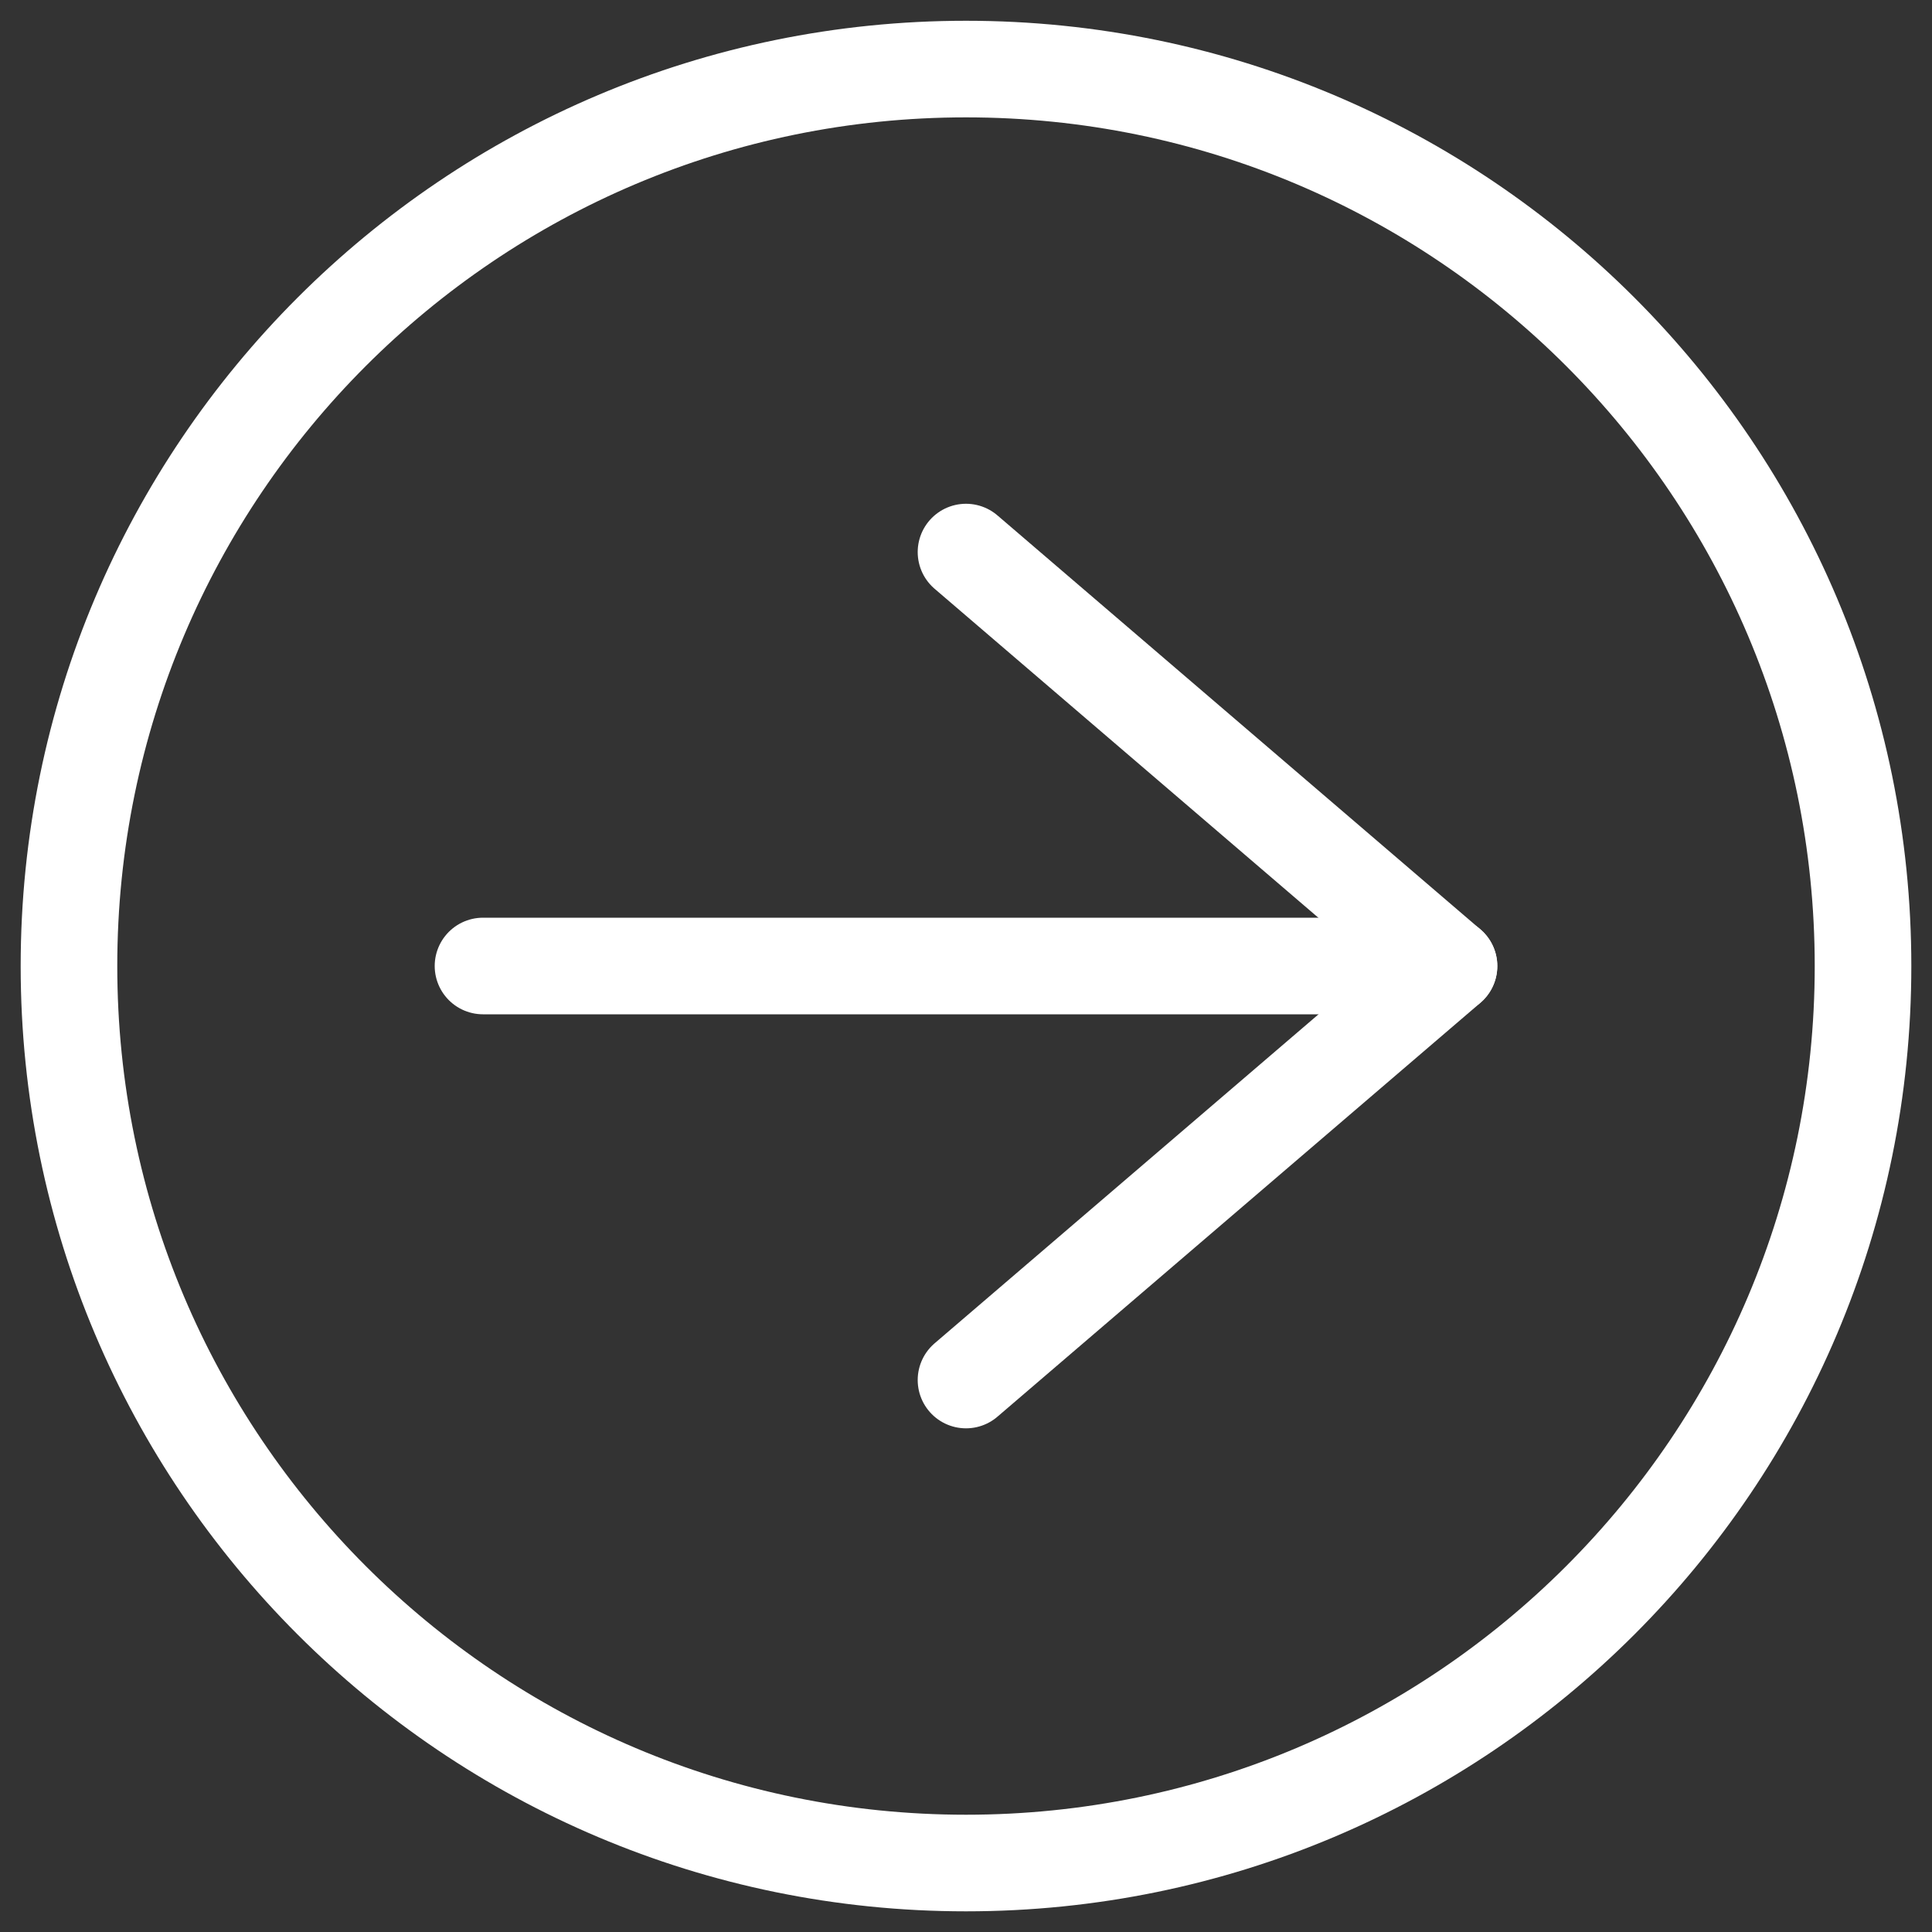 <svg width="20" height="20" viewBox="0 0 20 20" fill="none" xmlns="http://www.w3.org/2000/svg">
<rect x="0" y="0" width="20" height="20" fill="#333333" stroke="none"/>
<path d="M10 5.715L15 10.001L10 14.286" stroke="white" stroke-linecap="round" stroke-linejoin="round"/>
<path d="M15 10L5 10" stroke="white" stroke-linecap="round" stroke-linejoin="round"/>
<path d="M0.714 10.001C0.714 15.129 4.872 19.286 10 19.286C15.128 19.286 19.286 15.129 19.286 10.001C19.286 4.872 15.128 0.715 10 0.715C4.872 0.715 0.714 4.872 0.714 10.001Z" stroke="white" stroke-linecap="round" stroke-linejoin="round"/>
</svg>
